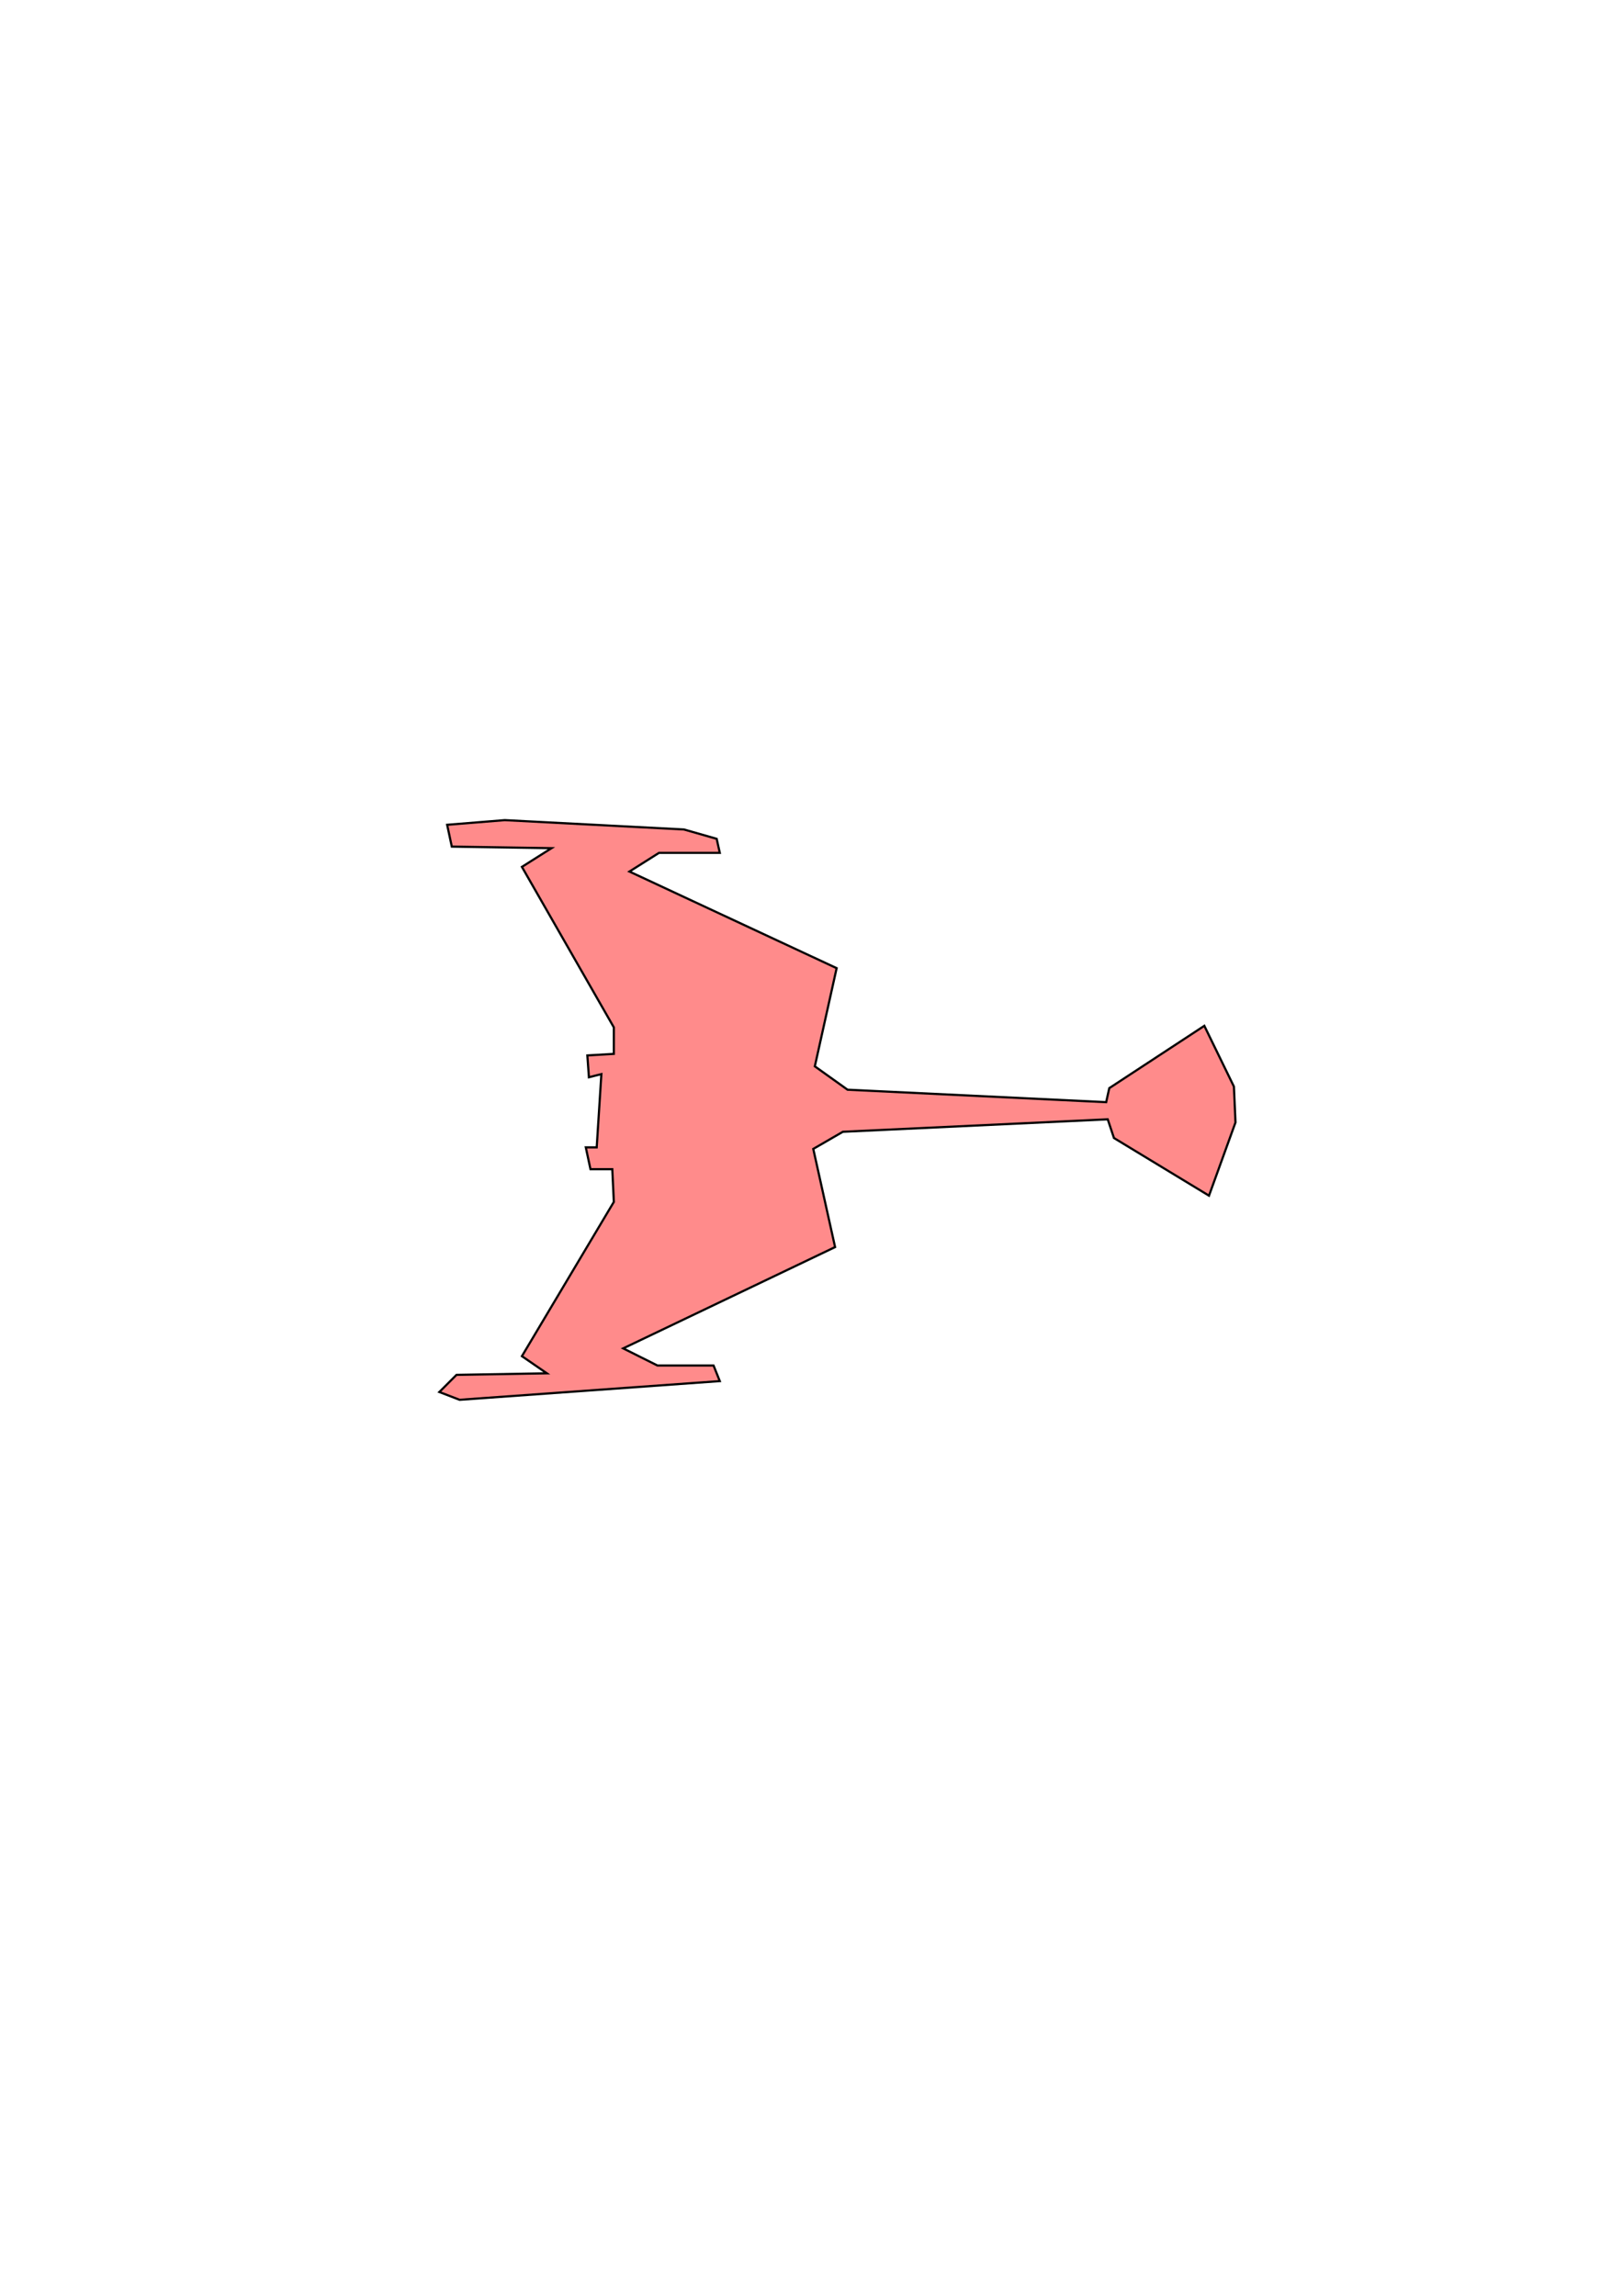 <?xml version="1.0" encoding="UTF-8" standalone="no"?>
<!-- Created with Inkscape (http://www.inkscape.org/) -->

<svg
   xmlns:dc="http://purl.org/dc/elements/1.1/"
   xmlns:cc="http://creativecommons.org/ns#"
   xmlns:rdf="http://www.w3.org/1999/02/22-rdf-syntax-ns#"
   xmlns:svg="http://www.w3.org/2000/svg"
   xmlns="http://www.w3.org/2000/svg"
   xmlns:sodipodi="http://sodipodi.sourceforge.net/DTD/sodipodi-0.dtd"
   xmlns:inkscape="http://www.inkscape.org/namespaces/inkscape"
   width="744.094"
   height="1052.362"
   id="svg2"
   version="1.1"
   inkscape:version="0.48.5 r10040"
   sodipodi:docname="mongol1.svg">
  <defs
     id="defs4" />
  <sodipodi:namedview
     id="base"
     pagecolor="#ffffff"
     bordercolor="#666666"
     borderopacity="1.0"
     inkscape:pageopacity="0.0"
     inkscape:pageshadow="2"
     inkscape:zoom="1.4"
     inkscape:cx="375"
     inkscape:cy="520"
     inkscape:document-units="px"
     inkscape:current-layer="layer1"
     showgrid="false"
     inkscape:window-width="1280"
     inkscape:window-height="962"
     inkscape:window-x="-8"
     inkscape:window-y="-8"
     inkscape:window-maximized="1" />
  <g
     inkscape:label="Livello 1"
     inkscape:groupmode="layer"
     id="layer1">
    <path
       style="fill:#ff8b8b;stroke:#000000;stroke-width:1px;stroke-linecap:butt;stroke-linejoin:miter;stroke-opacity:1;fill-opacity:1"
       d="m 239.286,397.362 42.143,73.571 0,12.143 -12.143,0.714 0.714,10 5.714,-1.429 -2.143,33.571 -5,0 2.143,10 10,0 0.714,15 -42.143,70.714 11.429,7.857 -41.429,0.714 -7.857,7.857 9.286,3.571 L 330,633.076 l -2.857,-7.143 -25.714,0 -15.714,-7.857 97.143,-46.429 -10,-45 13.571,-7.857 121.429,-5.714 2.857,8.571 43.571,26.429 12.143,-33.571 -0.714,-16.429 -13.571,-27.857 -43.571,28.571 -1.429,6.429 -118.571,-5.714 -15,-10.714 10,-45 -95,-44.286 13.571,-8.571 27.857,0 -1.429,-6.429 -15,-4.286 -82.143,-4.286 -26.429,2.143 2.143,10 45.714,0.714 z"
       id="path2996"
       inkscape:connector-curvature="0" />
  </g>
</svg>
